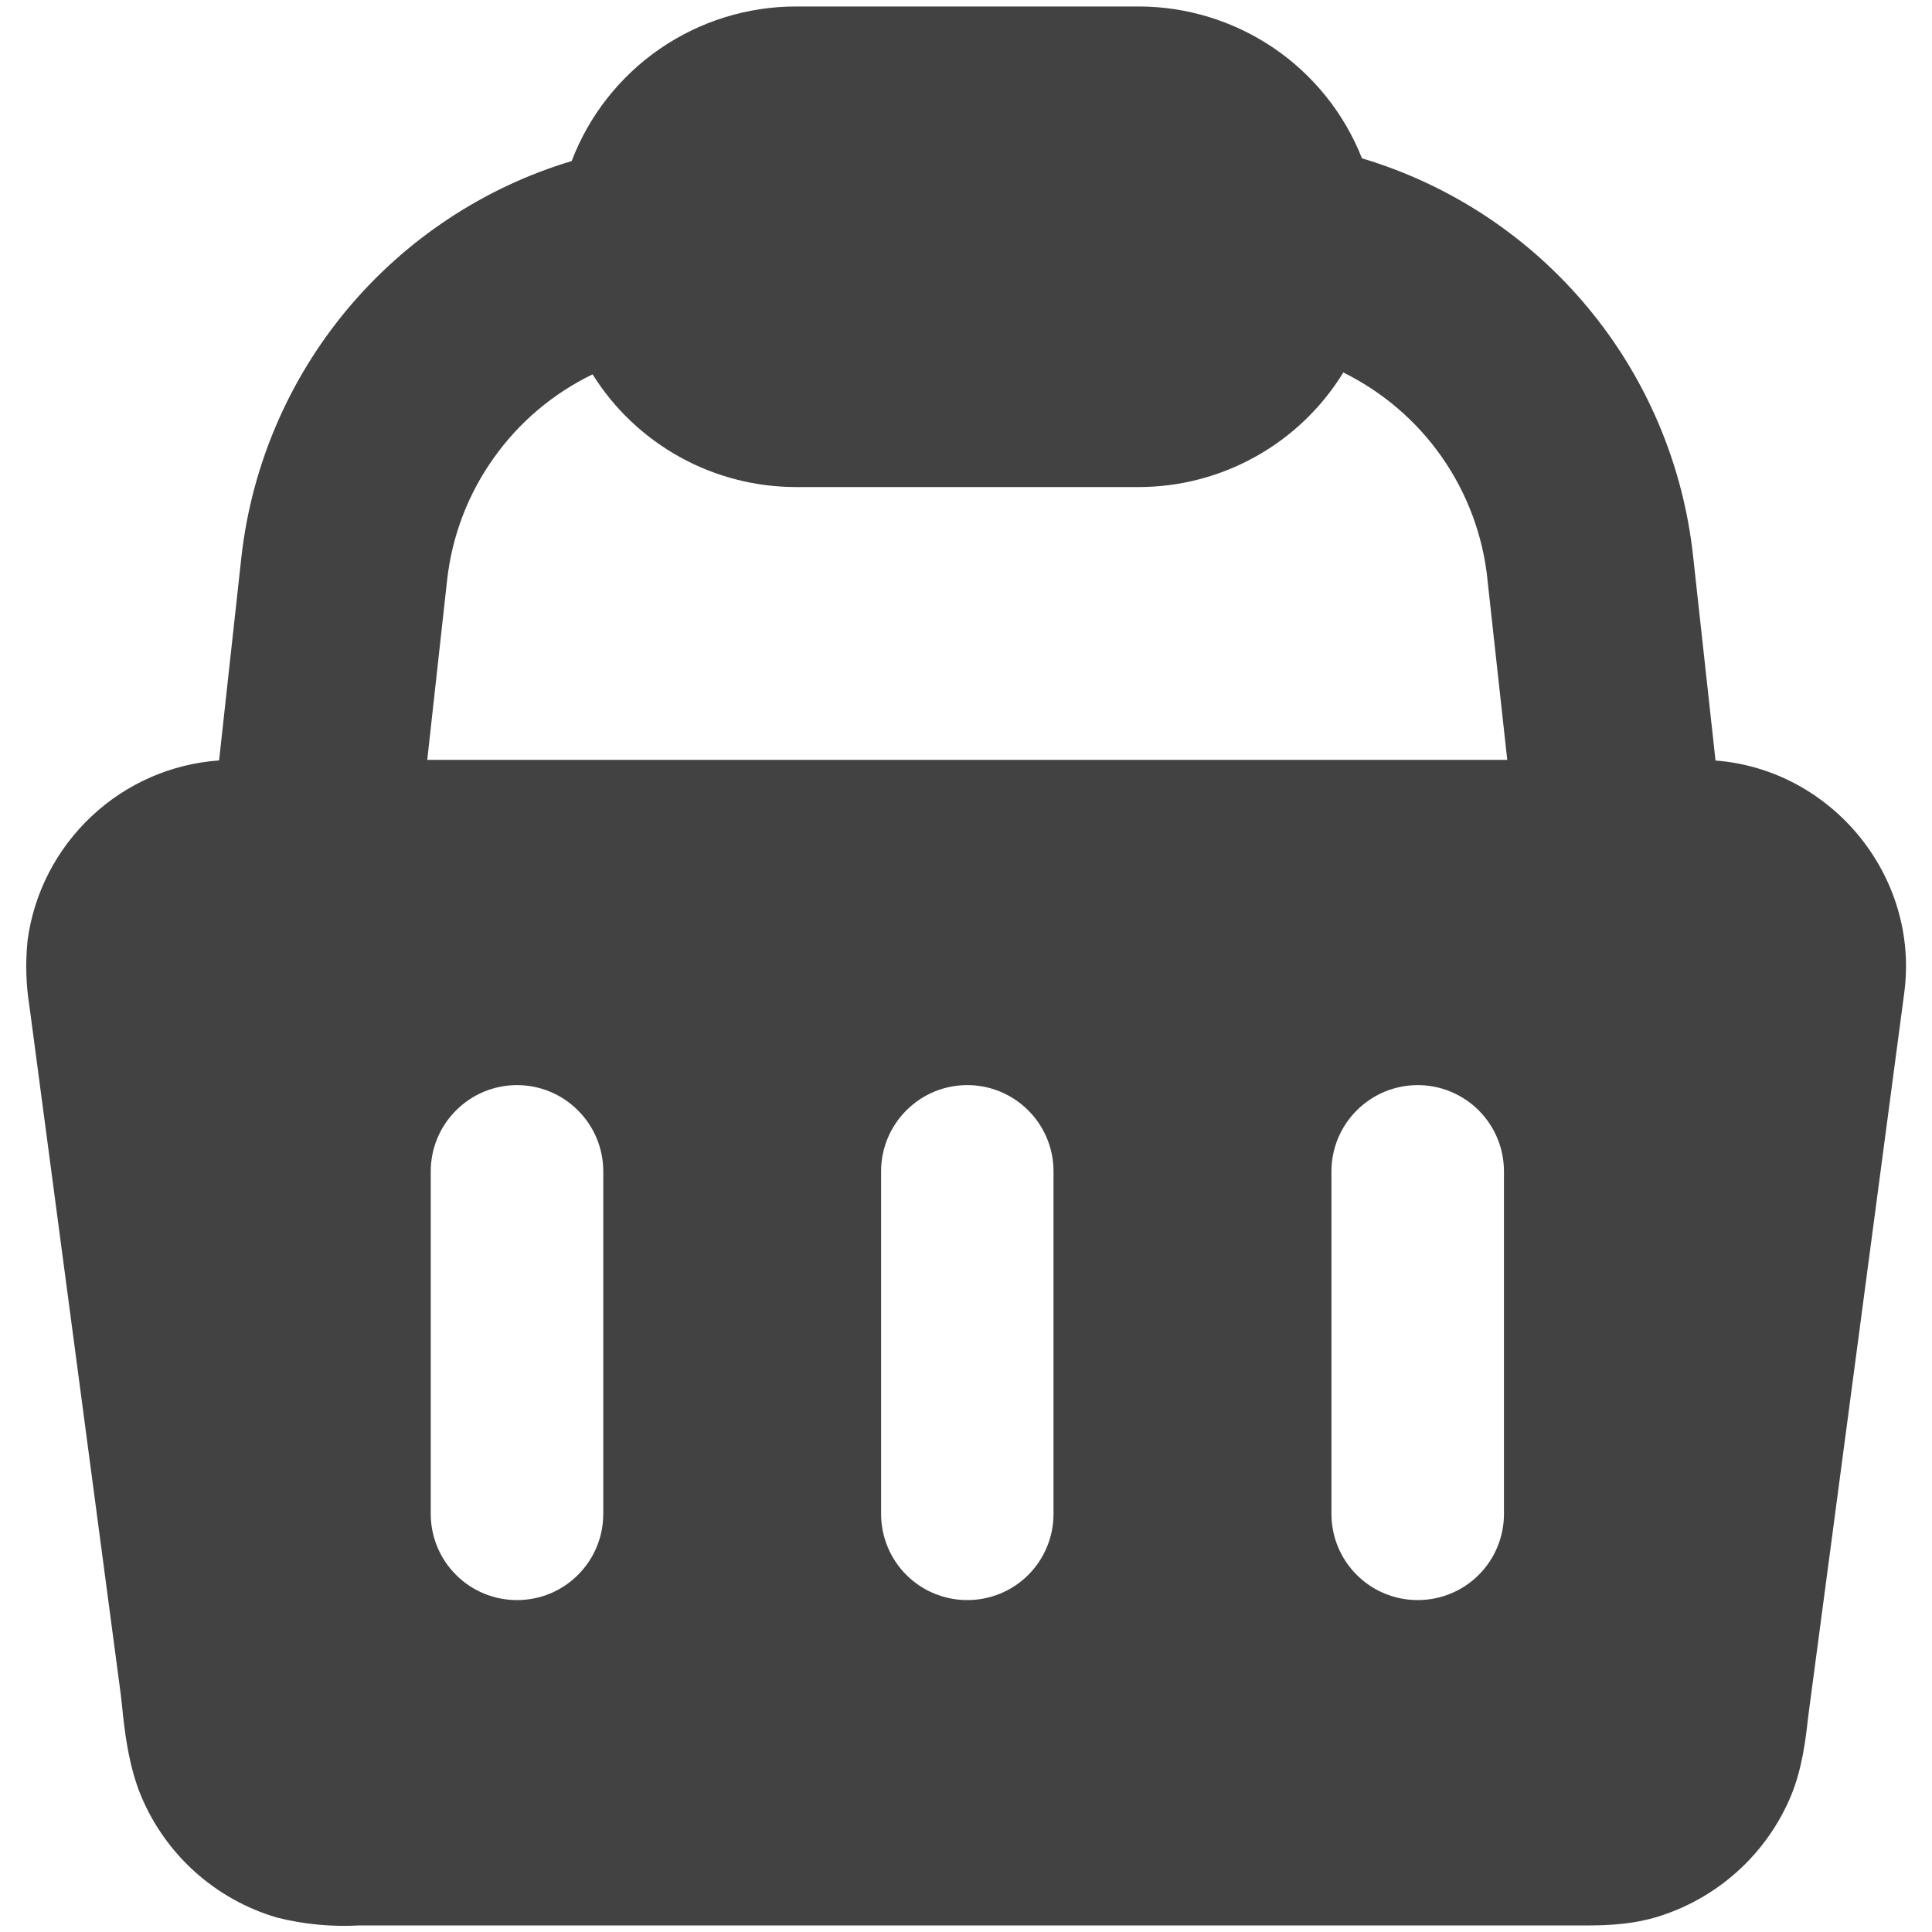 <svg width="20" height="20" viewBox="0 0 20 20" fill="none" xmlns="http://www.w3.org/2000/svg">
<g clip-path="url(#clip0_1163_8474)">
<path fill-rule="evenodd" clip-rule="evenodd" d="M5.918 1.667C6.097 1.197 6.415 0.792 6.83 0.506C7.245 0.22 7.737 0.067 8.241 0.067H11.786C12.285 0.067 12.772 0.217 13.185 0.497C13.597 0.777 13.916 1.175 14.099 1.639C15.014 1.912 15.828 2.45 16.438 3.185C17.048 3.919 17.427 4.818 17.528 5.767L17.759 7.873C18.959 7.965 19.872 9.067 19.713 10.276L18.723 17.735L18.713 17.816C18.692 18.002 18.656 18.312 18.539 18.593C18.413 18.894 18.221 19.163 17.978 19.38C17.735 19.597 17.446 19.758 17.133 19.85C16.836 19.936 16.533 19.933 16.348 19.932H3.722C3.434 19.948 3.145 19.921 2.865 19.85C2.552 19.758 2.264 19.597 2.021 19.38C1.778 19.162 1.587 18.894 1.461 18.593C1.326 18.27 1.286 17.887 1.263 17.656L1.249 17.532L0.305 10.419C0.268 10.191 0.262 9.96 0.286 9.73C0.353 9.24 0.587 8.788 0.948 8.45C1.308 8.111 1.774 7.907 2.268 7.872L2.499 5.766C2.605 4.823 2.986 3.932 3.593 3.204C4.201 2.476 5.009 1.94 5.918 1.667ZM6.135 3.875C5.725 4.073 5.372 4.372 5.109 4.744C4.845 5.115 4.68 5.548 4.629 6L4.423 7.866H15.603L15.398 6V5.995C15.35 5.541 15.188 5.107 14.927 4.733C14.666 4.359 14.315 4.058 13.906 3.856C13.684 4.218 13.372 4.518 13.001 4.725C12.63 4.933 12.212 5.042 11.786 5.042H8.241C7.82 5.042 7.406 4.935 7.037 4.731C6.669 4.527 6.358 4.233 6.135 3.876V3.875ZM6.245 12.126C6.245 11.889 6.151 11.662 5.983 11.495C5.816 11.327 5.589 11.233 5.352 11.233C5.115 11.233 4.888 11.327 4.721 11.495C4.553 11.662 4.459 11.889 4.459 12.126V15.672C4.459 15.909 4.553 16.136 4.721 16.303C4.888 16.471 5.115 16.564 5.352 16.564C5.589 16.564 5.816 16.471 5.983 16.303C6.151 16.136 6.245 15.909 6.245 15.672V12.126ZM10.013 11.233C10.506 11.233 10.906 11.633 10.906 12.126V15.672C10.906 15.909 10.812 16.136 10.645 16.303C10.477 16.471 10.25 16.564 10.013 16.564C9.777 16.564 9.55 16.471 9.382 16.303C9.215 16.136 9.121 15.909 9.121 15.672V12.126C9.121 11.633 9.521 11.233 10.013 11.233ZM15.569 12.126C15.569 11.889 15.475 11.662 15.308 11.495C15.14 11.327 14.913 11.233 14.676 11.233C14.44 11.233 14.212 11.327 14.045 11.495C13.877 11.662 13.783 11.889 13.783 12.126V15.672C13.783 15.909 13.877 16.136 14.045 16.303C14.212 16.471 14.44 16.564 14.676 16.564C14.913 16.564 15.14 16.471 15.308 16.303C15.475 16.136 15.569 15.909 15.569 15.672V12.126Z" fill="#424242"/>
</g>
<defs>
<clipPath id="clip0_1163_8474">
<rect width="20" height="20" fill="white"/>
</clipPath>
</defs>
</svg>
